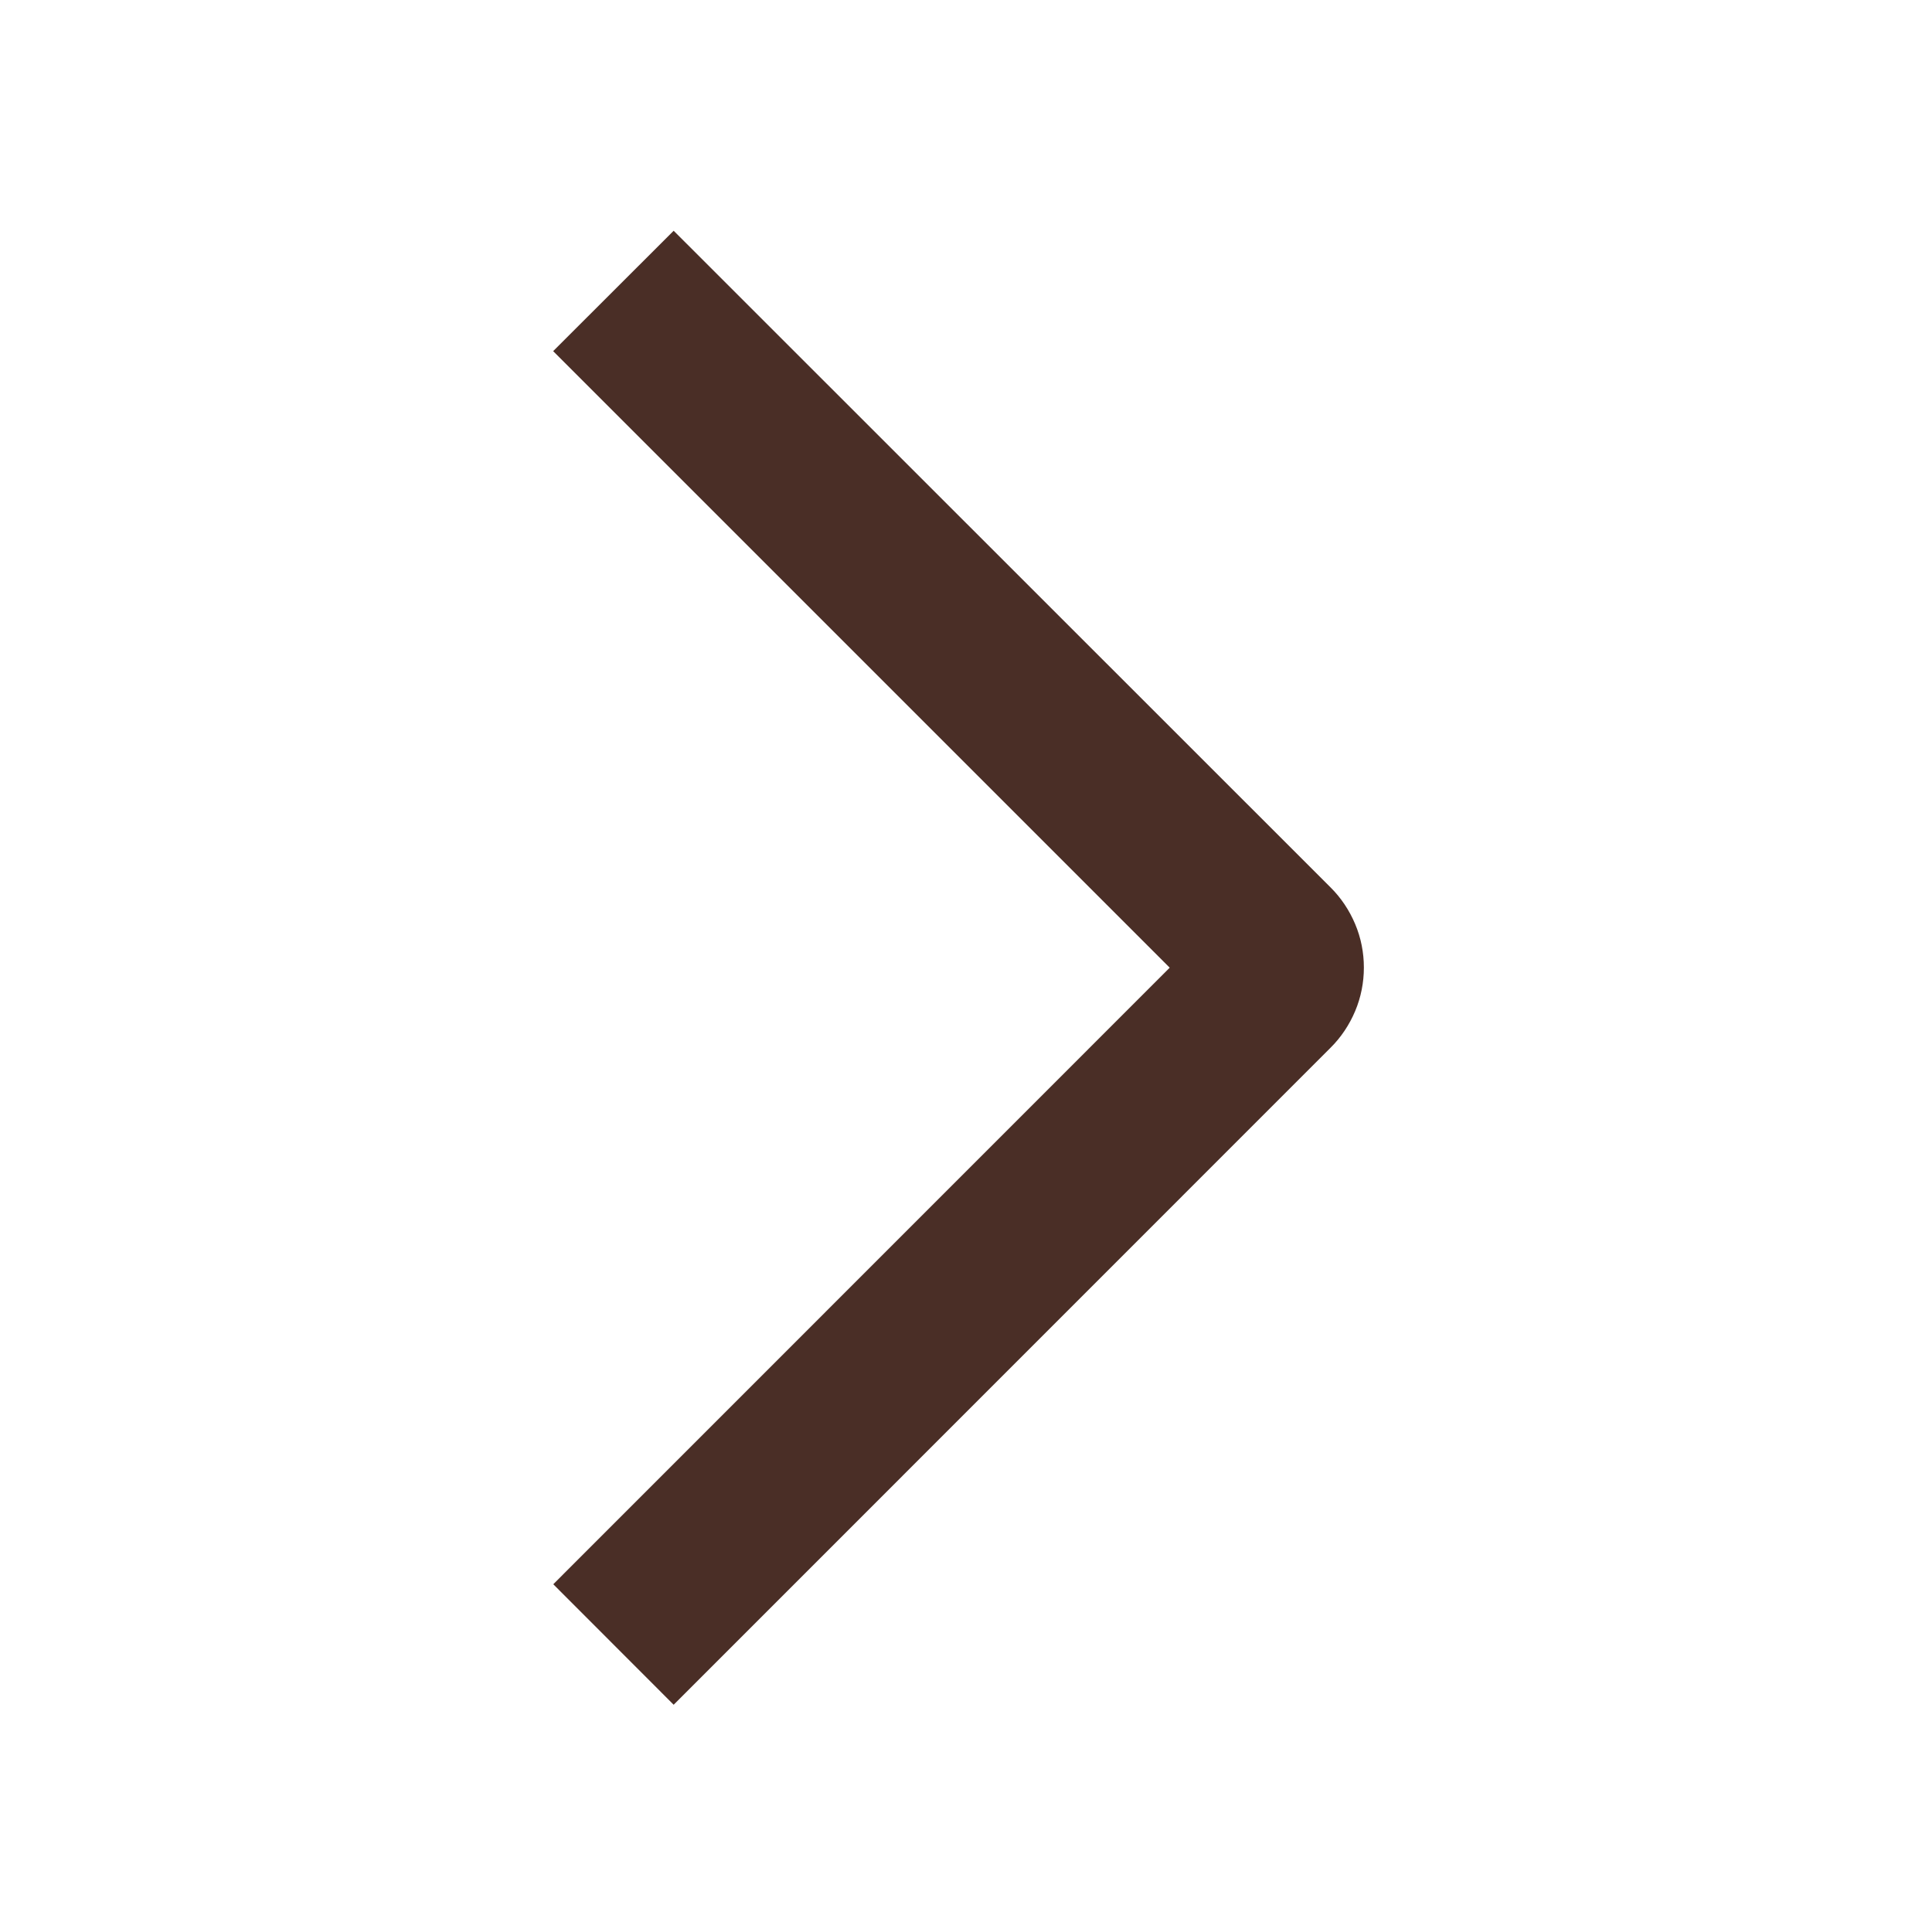<svg width="16" height="16" viewBox="0 0 16 16" fill="none" xmlns="http://www.w3.org/2000/svg">
<path d="M4.581 2.908L5.579 1.911L11.018 7.348C11.106 7.435 11.175 7.539 11.223 7.653C11.271 7.767 11.295 7.889 11.295 8.013C11.295 8.136 11.271 8.259 11.223 8.373C11.175 8.487 11.106 8.591 11.018 8.678L5.579 14.118L4.582 13.12L9.687 8.014L4.581 2.908Z" fill="#4A2E26"/>
</svg>
